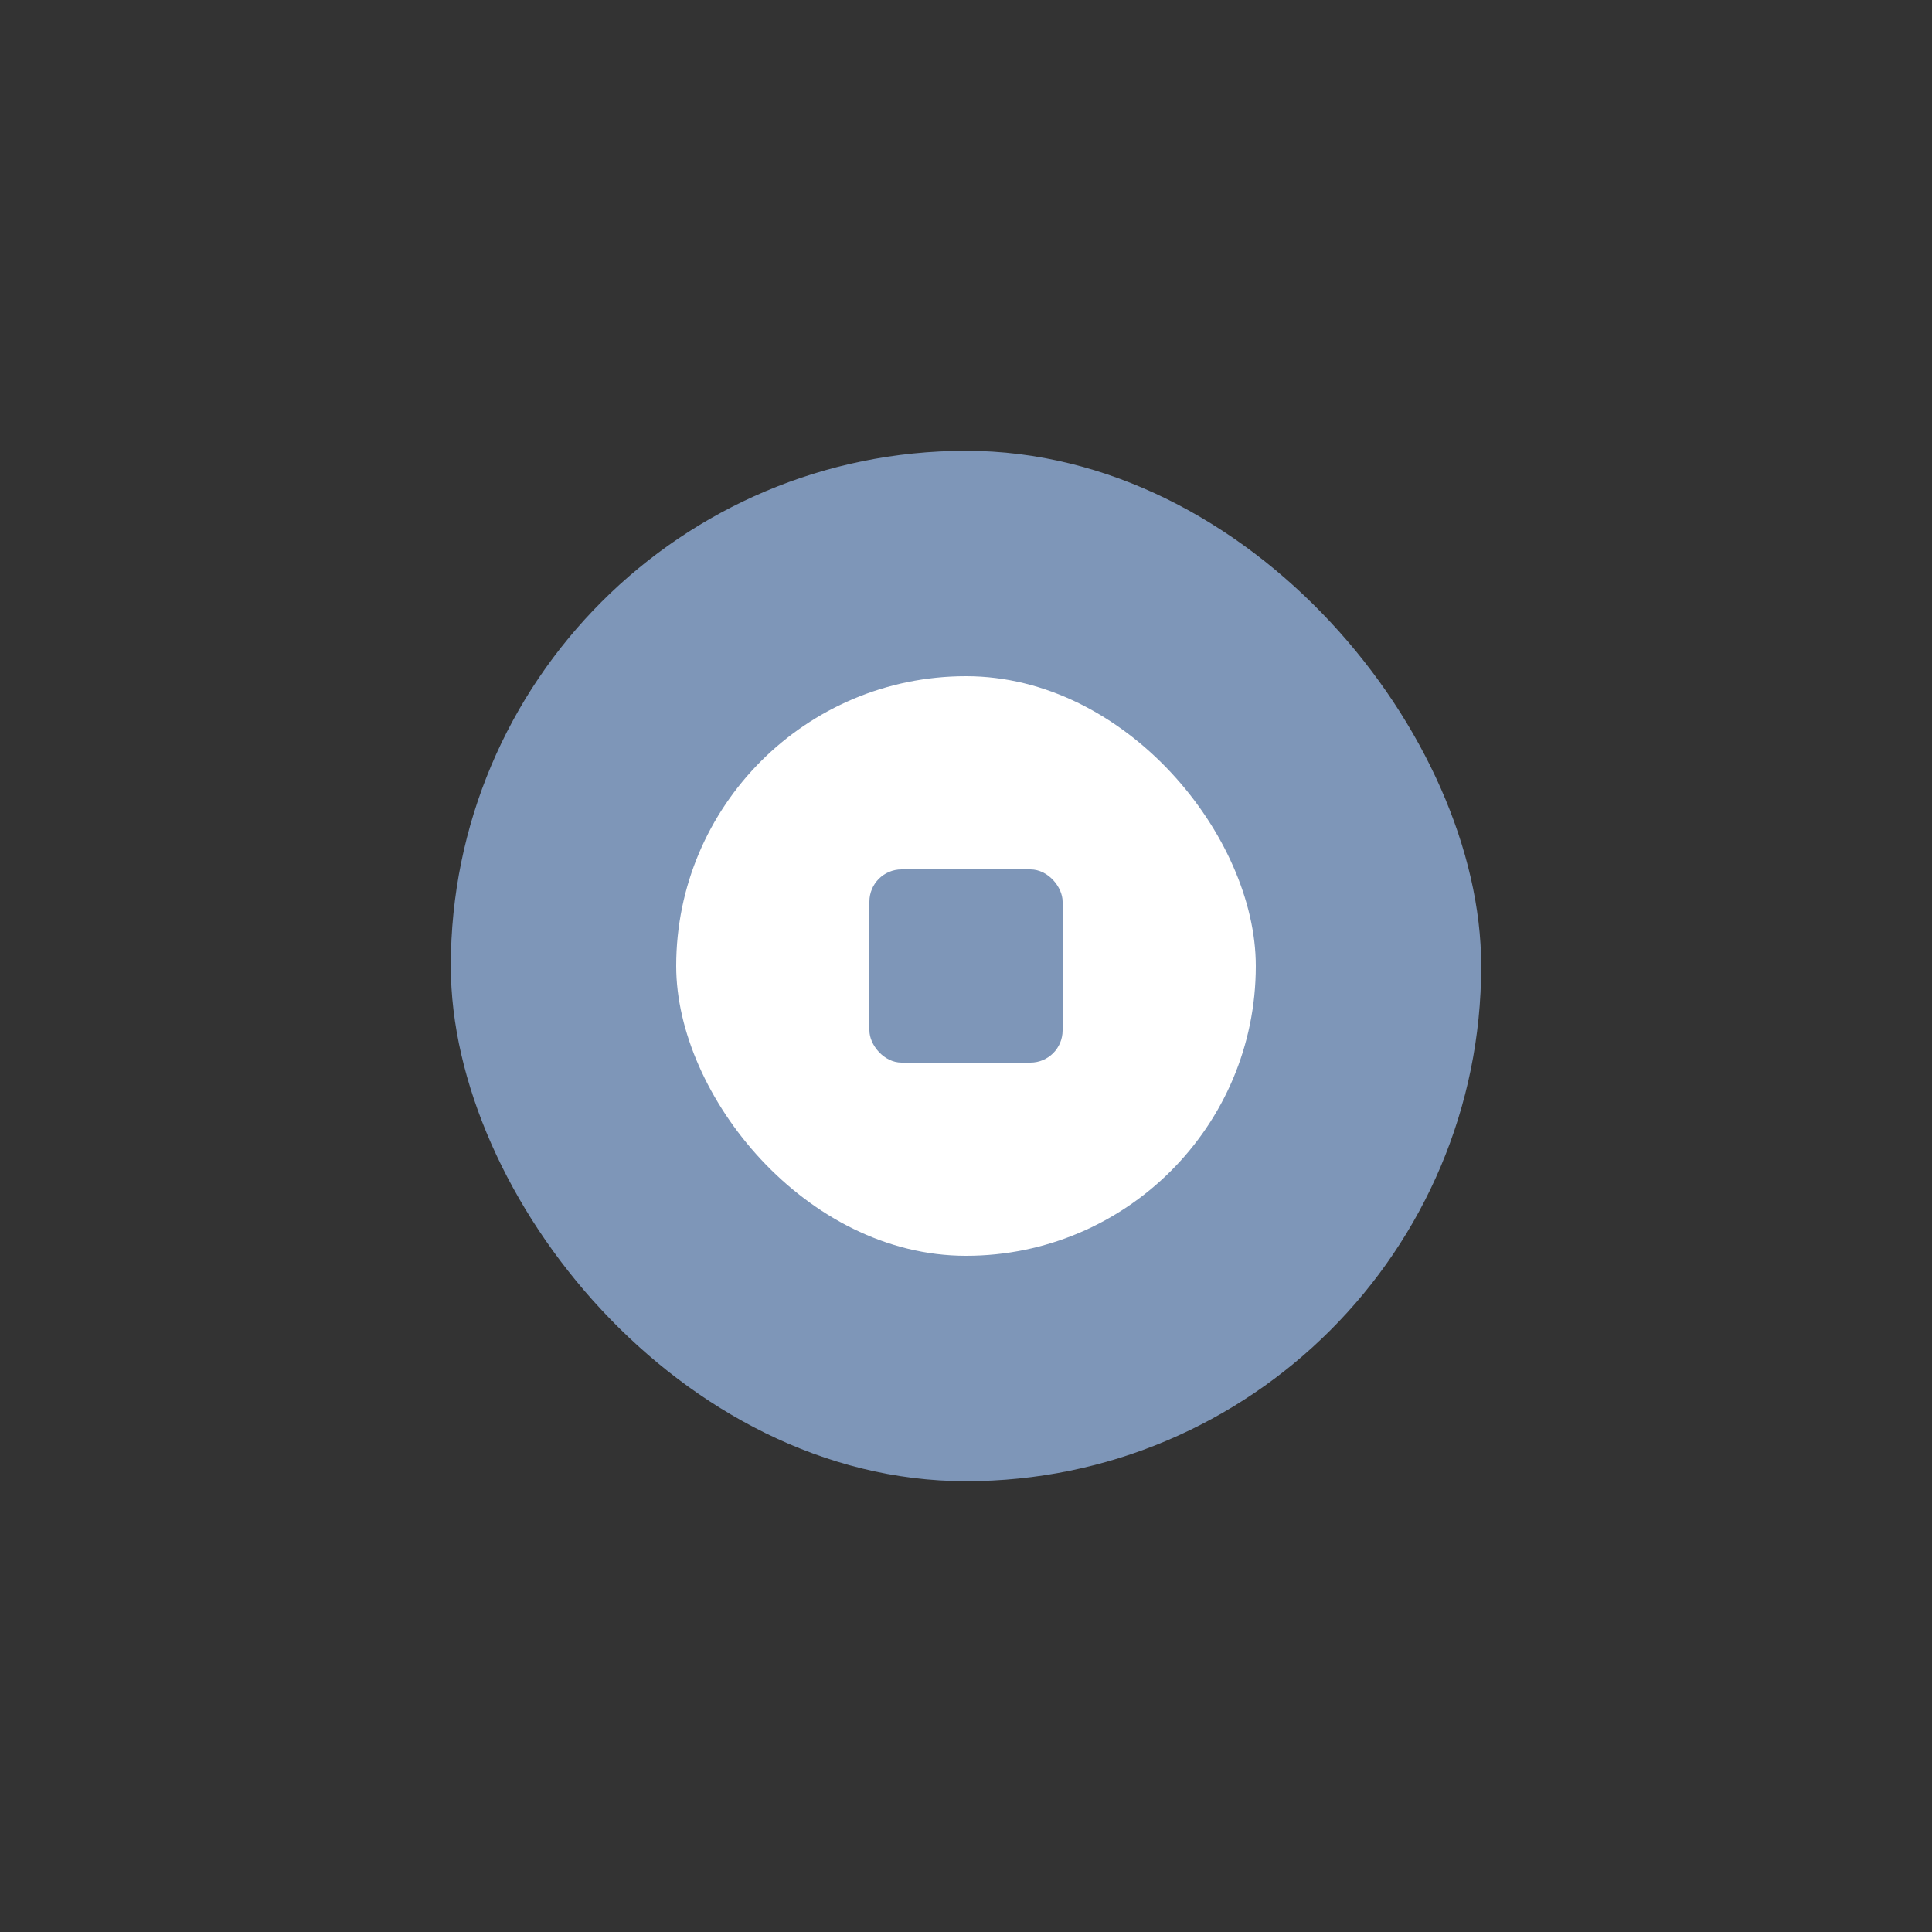 <svg width="60" height="60" viewBox="0 0 60 60" fill="none" xmlns="http://www.w3.org/2000/svg">
<rect x="0" y="0" width="60" height="60" fill="#333333" stroke="none"/>
<rect x="14" y="14" width="32" height="32" rx="16" fill="#7E96B8"/>
<rect x="21" y="21" width="18" height="18" rx="9" fill="white"/>
<rect x="27" y="27" width="6" height="6" rx="1" fill="#7E96B8"/>
</svg>
